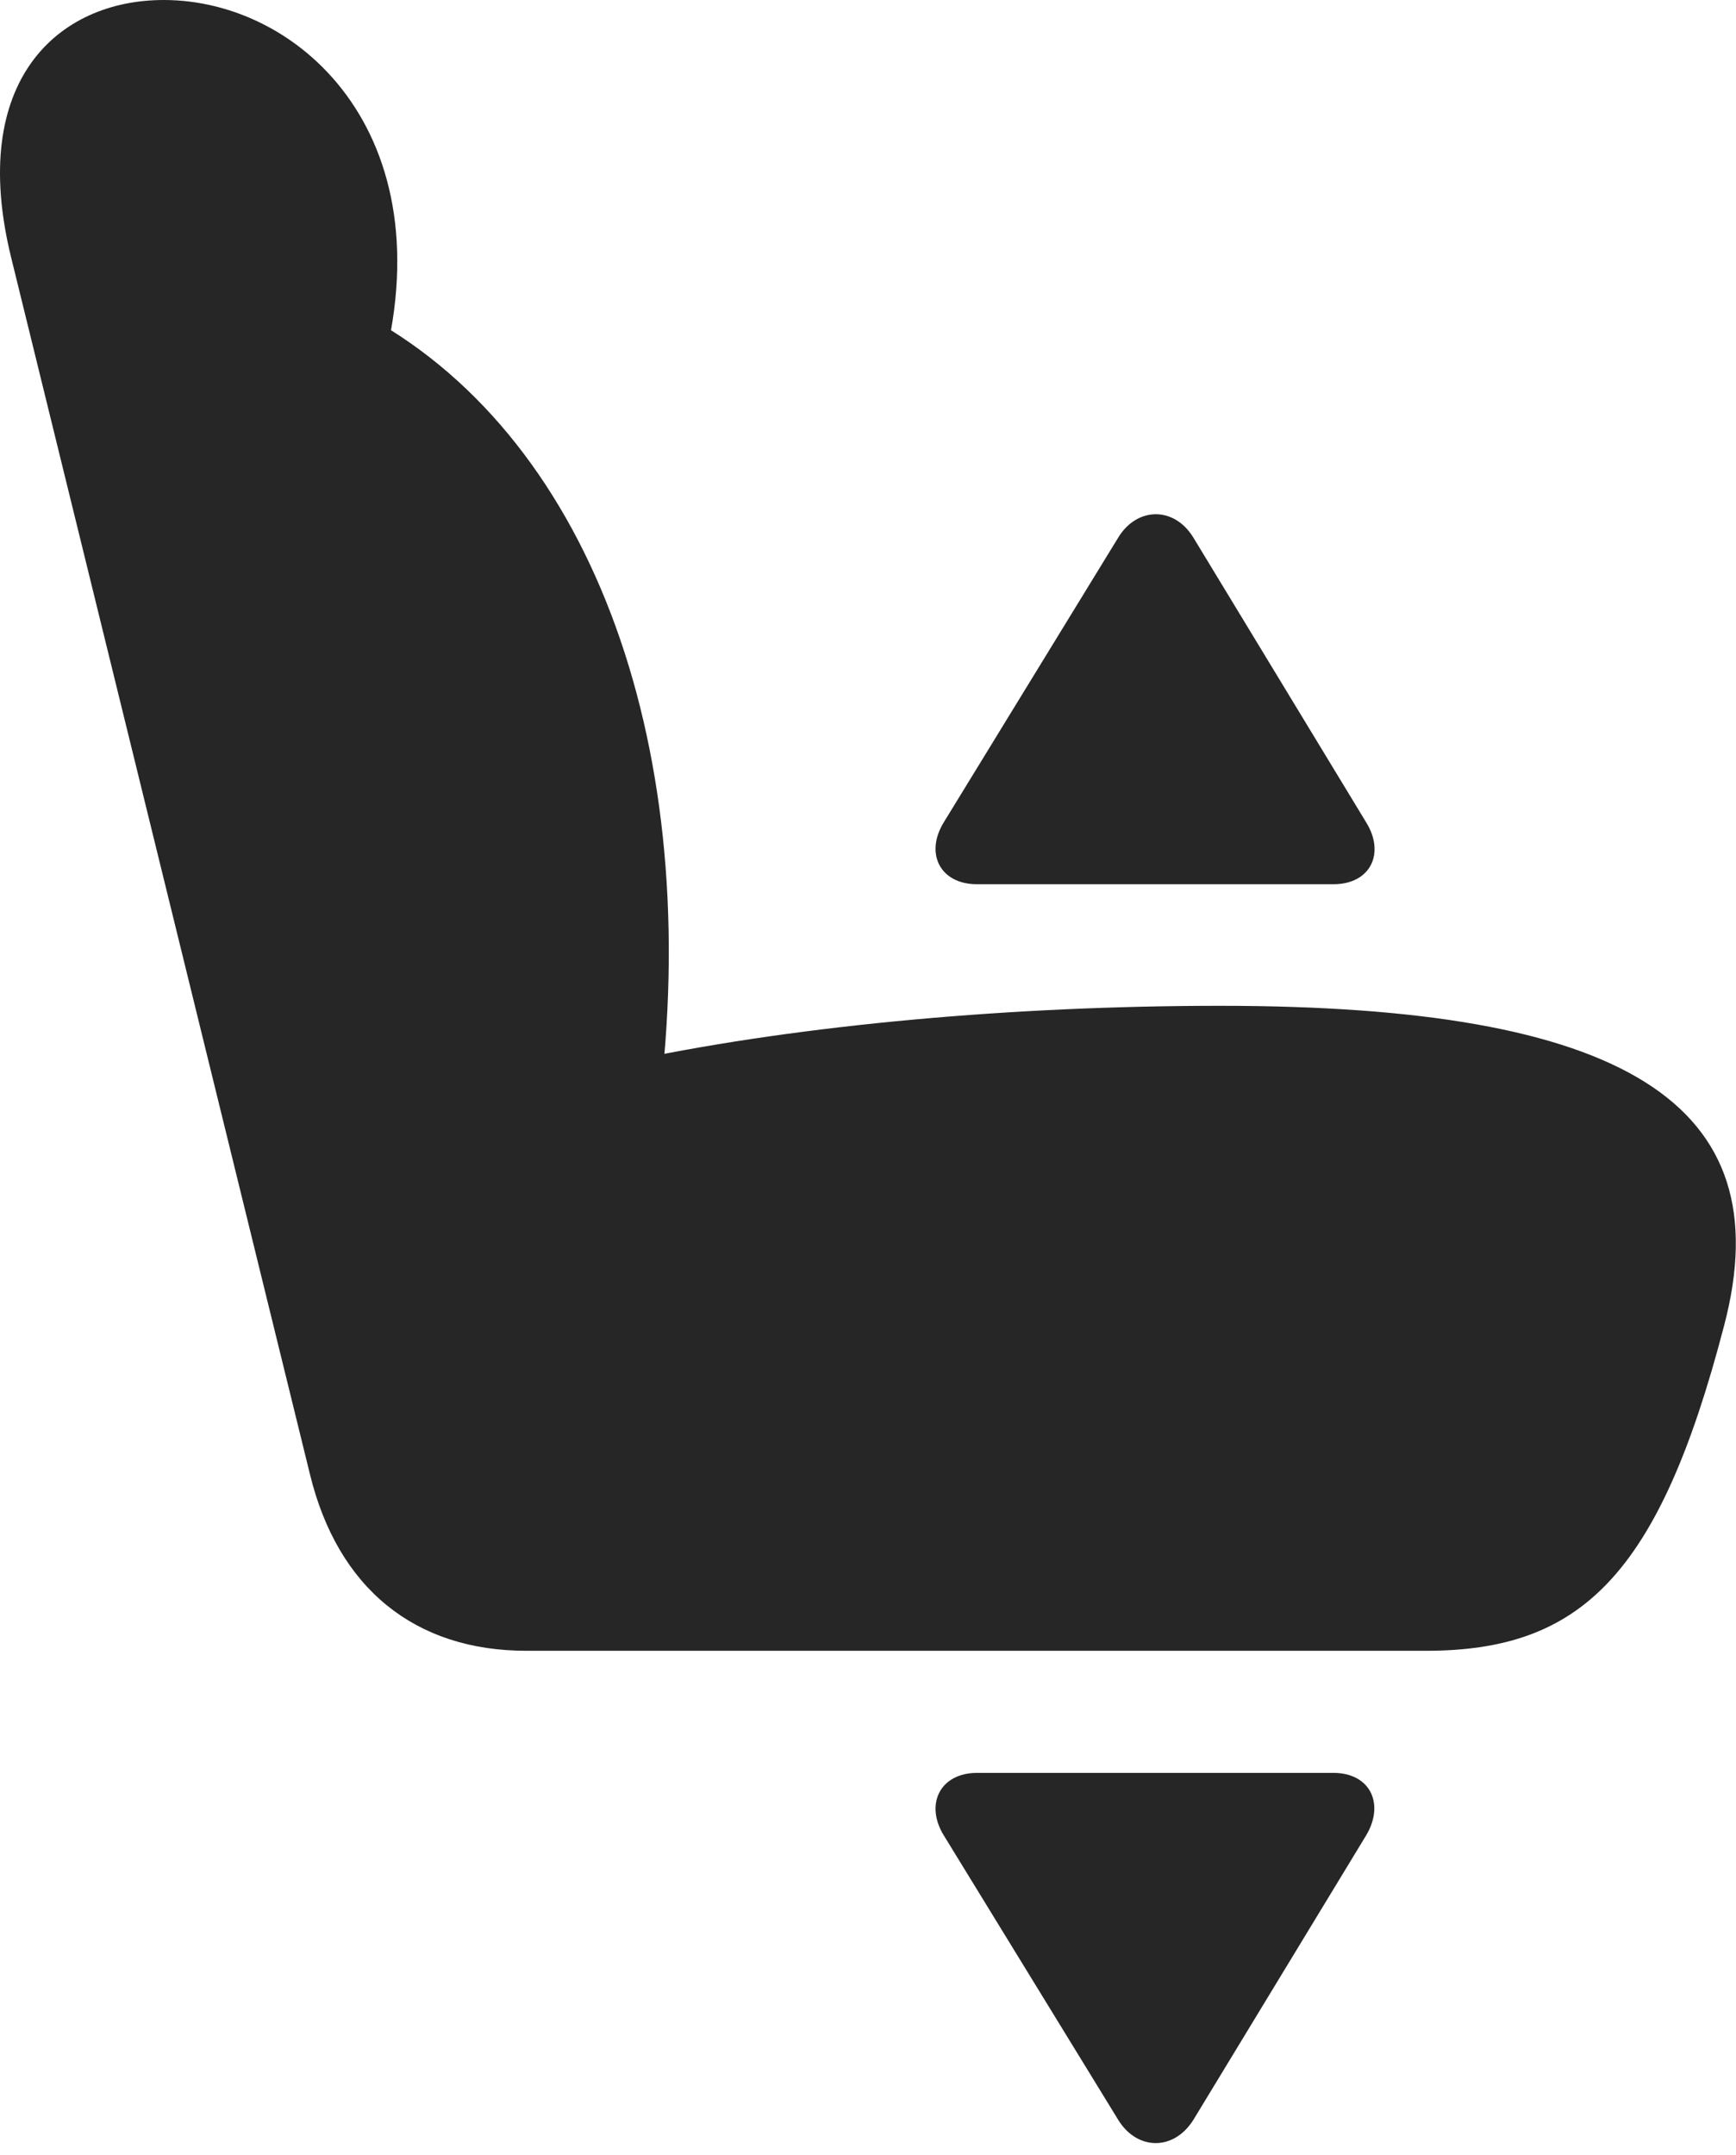 <?xml version="1.0" encoding="UTF-8"?>
<!--Generator: Apple Native CoreSVG 232.5-->
<!DOCTYPE svg
PUBLIC "-//W3C//DTD SVG 1.1//EN"
       "http://www.w3.org/Graphics/SVG/1.1/DTD/svg11.dtd">
<svg version="1.1" xmlns="http://www.w3.org/2000/svg" xmlns:xlink="http://www.w3.org/1999/xlink" width="106.254" height="131.838">
 <g>
  <rect height="131.838" opacity="0" width="106.254" x="0" y="0"/>
  <path d="M105.517 81.134C109.143 67.427 99.258 61.534 74.676 61.534C62.029 61.534 49.197 62.694 39.033 64.797L40.442 66.754C42.916 45.094 35.969 26.402 22.014 19.1L23.097 23.664C27.659 8.629 18.562 0 10.023 0C3.567 0-1.988 4.924 0.688 15.777L18.972 90.198C20.672 97.162 25.385 100.993 32.218 100.993L87.278 100.993C96.762 100.993 101.538 96.386 105.517 81.134Z" fill="#000000" fill-opacity="0.85"/>
  <path d="M81.605 108.463L59.801 108.463C57.546 108.463 56.598 110.37 57.756 112.271L68.446 129.696C69.583 131.542 71.819 131.624 73.038 129.696L83.616 112.286C84.756 110.385 83.894 108.463 81.605 108.463Z" fill="#000000" fill-opacity="0.85"/>
  <path d="M81.605 54.097C83.894 54.097 84.79 52.194 83.616 50.308L73.038 32.883C71.853 30.955 69.583 31.018 68.446 32.883L57.756 50.323C56.598 52.224 57.546 54.097 59.801 54.097Z" fill="#000000" fill-opacity="0.85"/>
 </g>
</svg>
